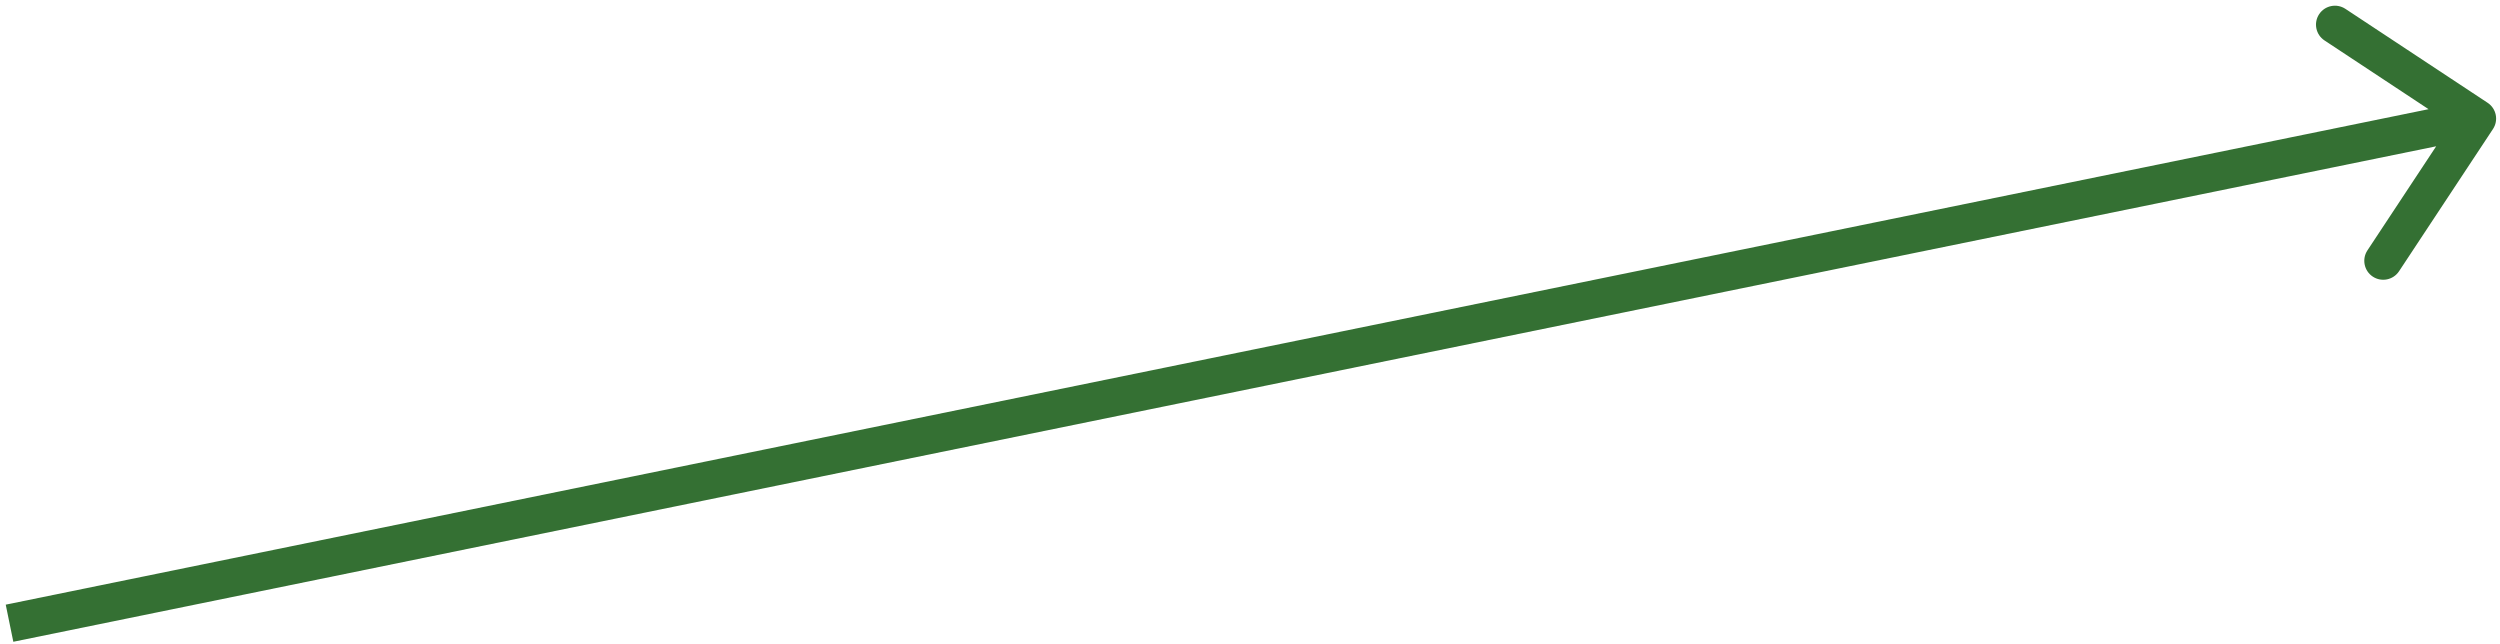<svg width="198" height="51" viewBox="0 0 198 51" fill="none" xmlns="http://www.w3.org/2000/svg">
<path d="M197.444 10.218C197.9 9.527 197.71 8.597 197.018 8.14L185.754 0.7C185.062 0.244 184.132 0.434 183.675 1.125C183.219 1.816 183.409 2.747 184.1 3.203L194.114 9.817L187.5 19.83C187.044 20.521 187.234 21.452 187.925 21.908C188.617 22.365 189.547 22.174 190.004 21.483L197.444 10.218ZM1.055 50.828L196.492 10.861L195.891 7.922L0.454 47.889L1.055 50.828Z" fill="#347033"/>
</svg>
